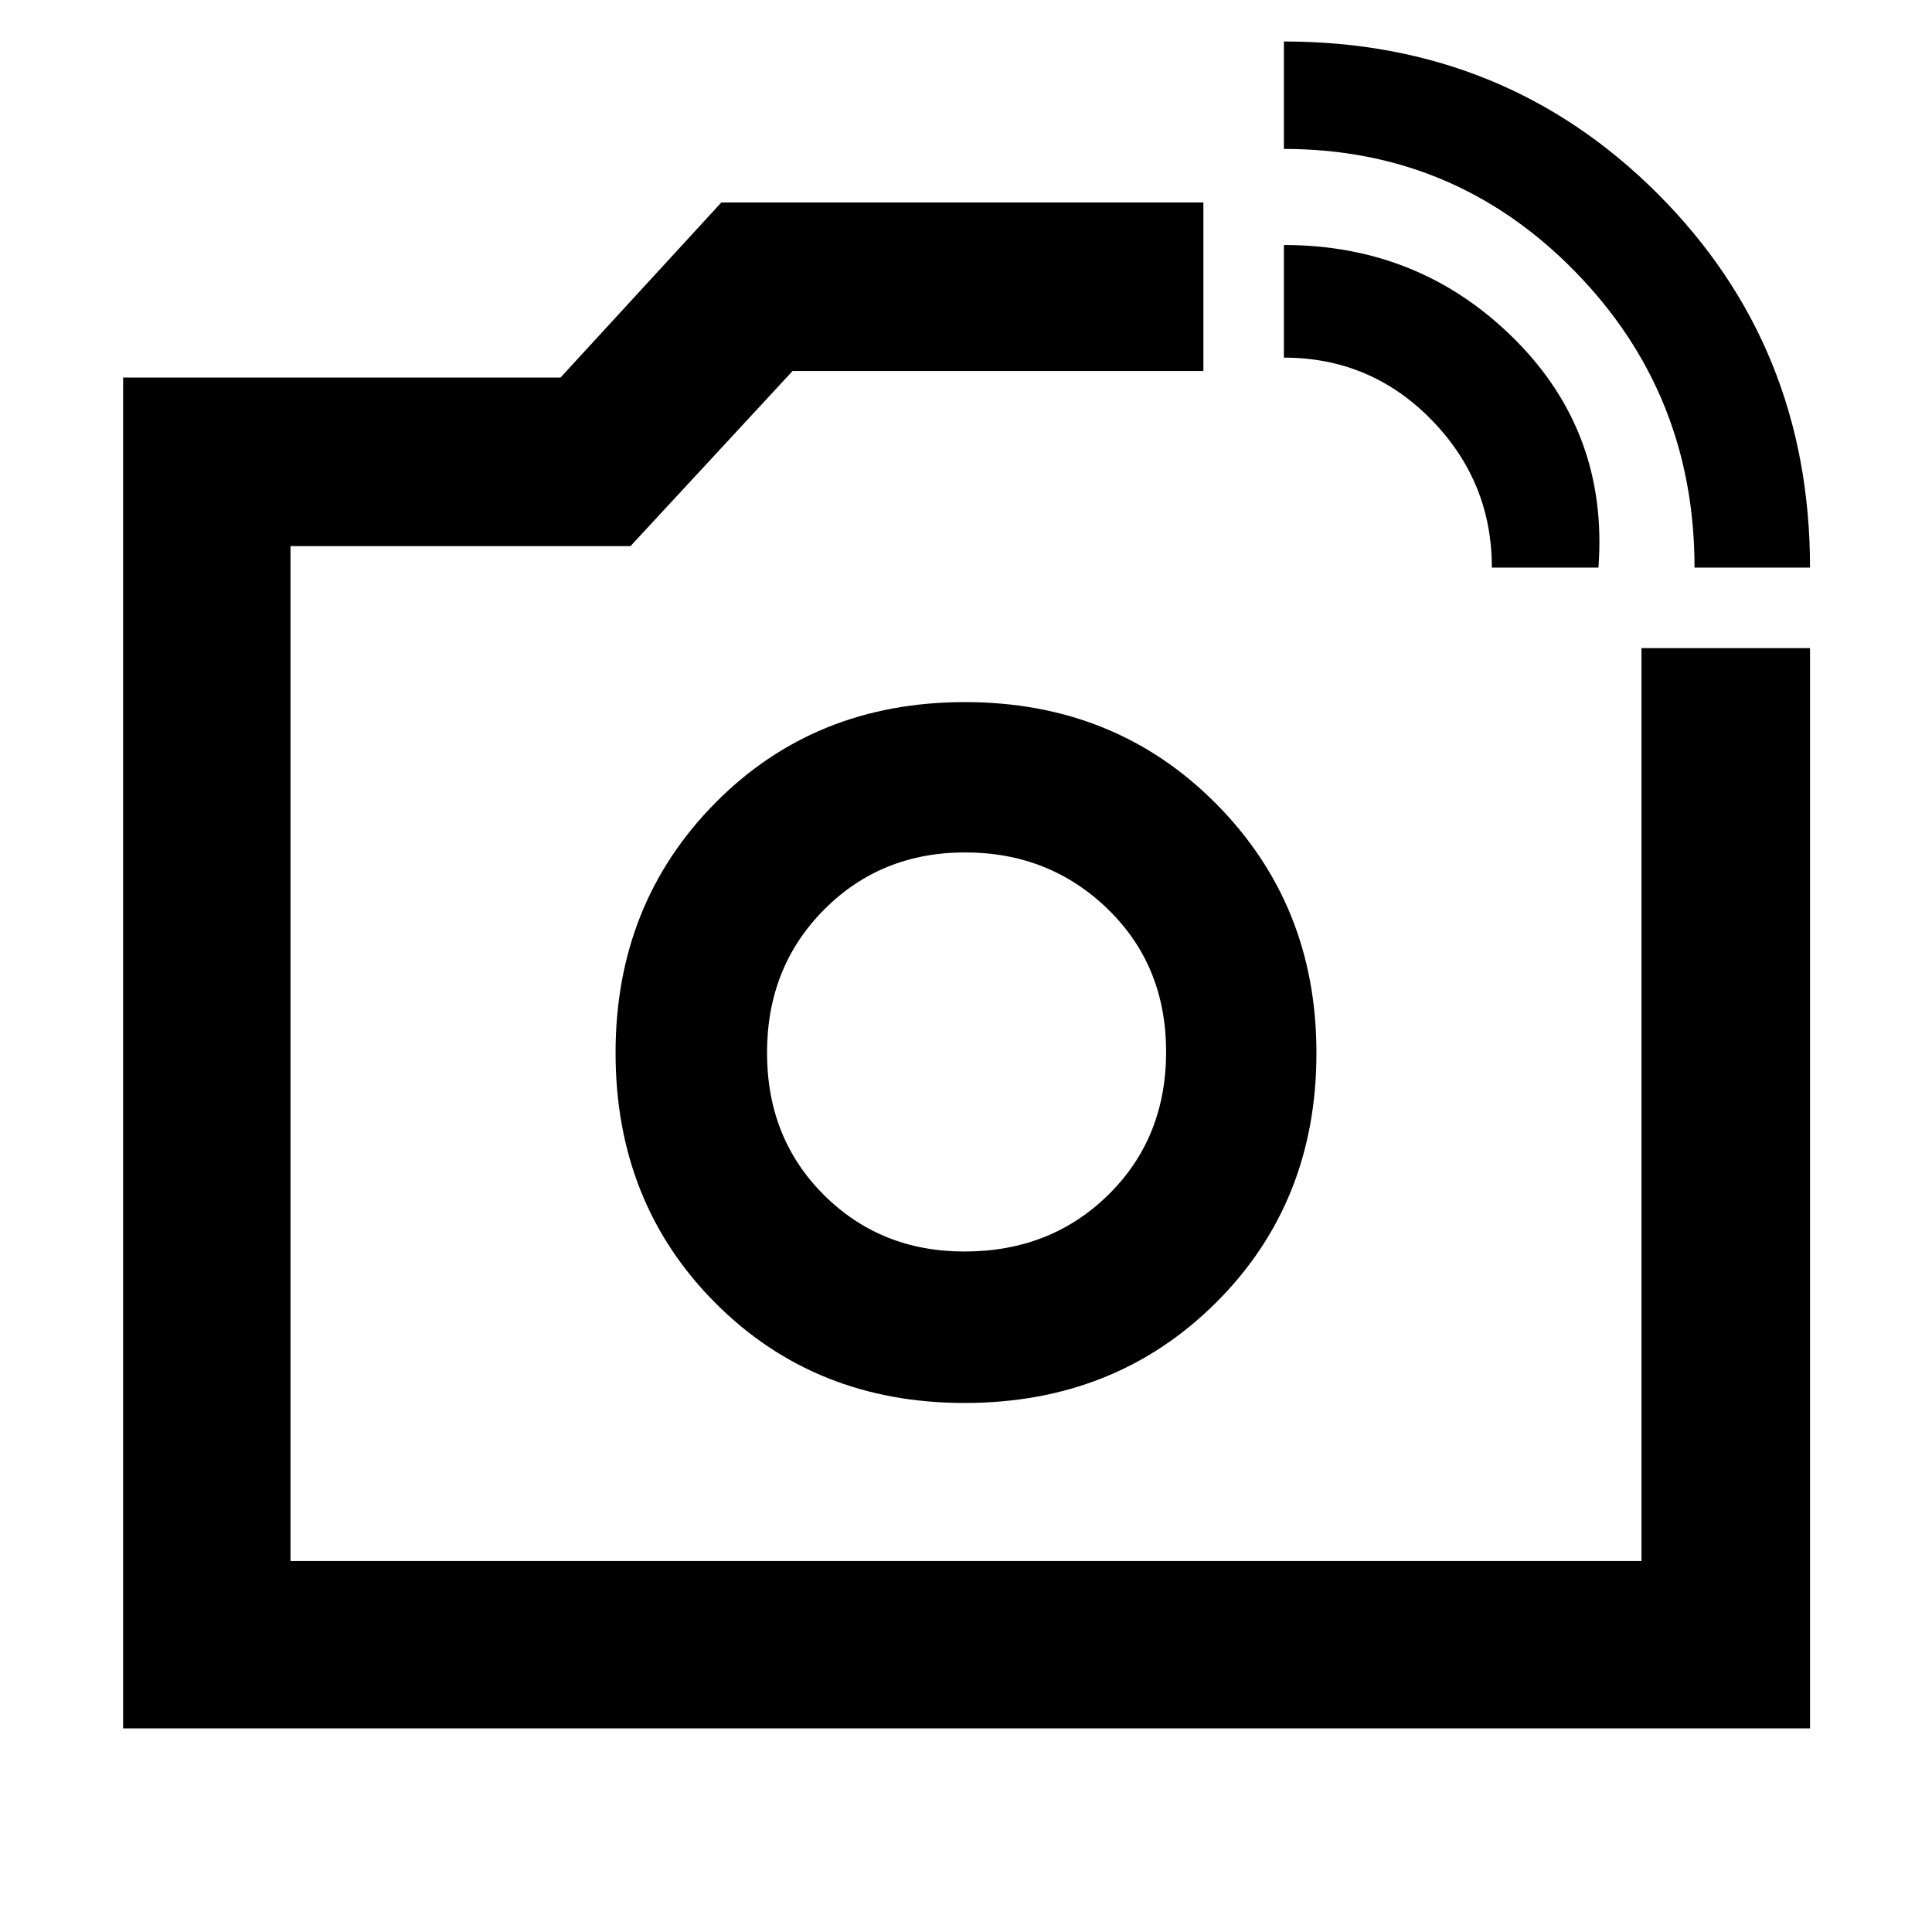 <svg xmlns="http://www.w3.org/2000/svg" height="48" viewBox="0 -960 960 960" width="48"><path d="M480-437Zm362-240.96q0-86.52-59.52-147.28Q722.95-886 637.96-886v-53.39q110.1 0 185.77 75.71 75.66 75.71 75.66 185.72H842Zm-100.7 0q0-42.82-30.15-73.58-30.16-30.76-73.19-30.76v-55.96q67.58 0 114.44 46.61t41.86 113.69H741.3ZM61.17-101.17v-671.22h217.34l79.92-87h239.53v83.74H393.83l-80.53 87H144.35v504.3h671.3v-453.61h83.74v536.79H61.17Zm418.11-161.7q74.82 0 124.83-49.74 50.02-49.74 50.02-124.21 0-73.71-50.06-124.01-50.06-50.3-124.6-50.3-74.54 0-124.07 50.12-49.53 50.12-49.53 124.14 0 74.5 49.53 124.25t123.88 49.75Zm-.05-75.26q-41.66 0-69.88-28.14t-28.22-70.65q0-42.51 28.28-71.01 28.28-28.5 70.15-28.5 41.87 0 70.87 28.12 29 28.13 29 70.93 0 42.81-28.66 71.03-28.67 28.22-71.54 28.22Z"/></svg>